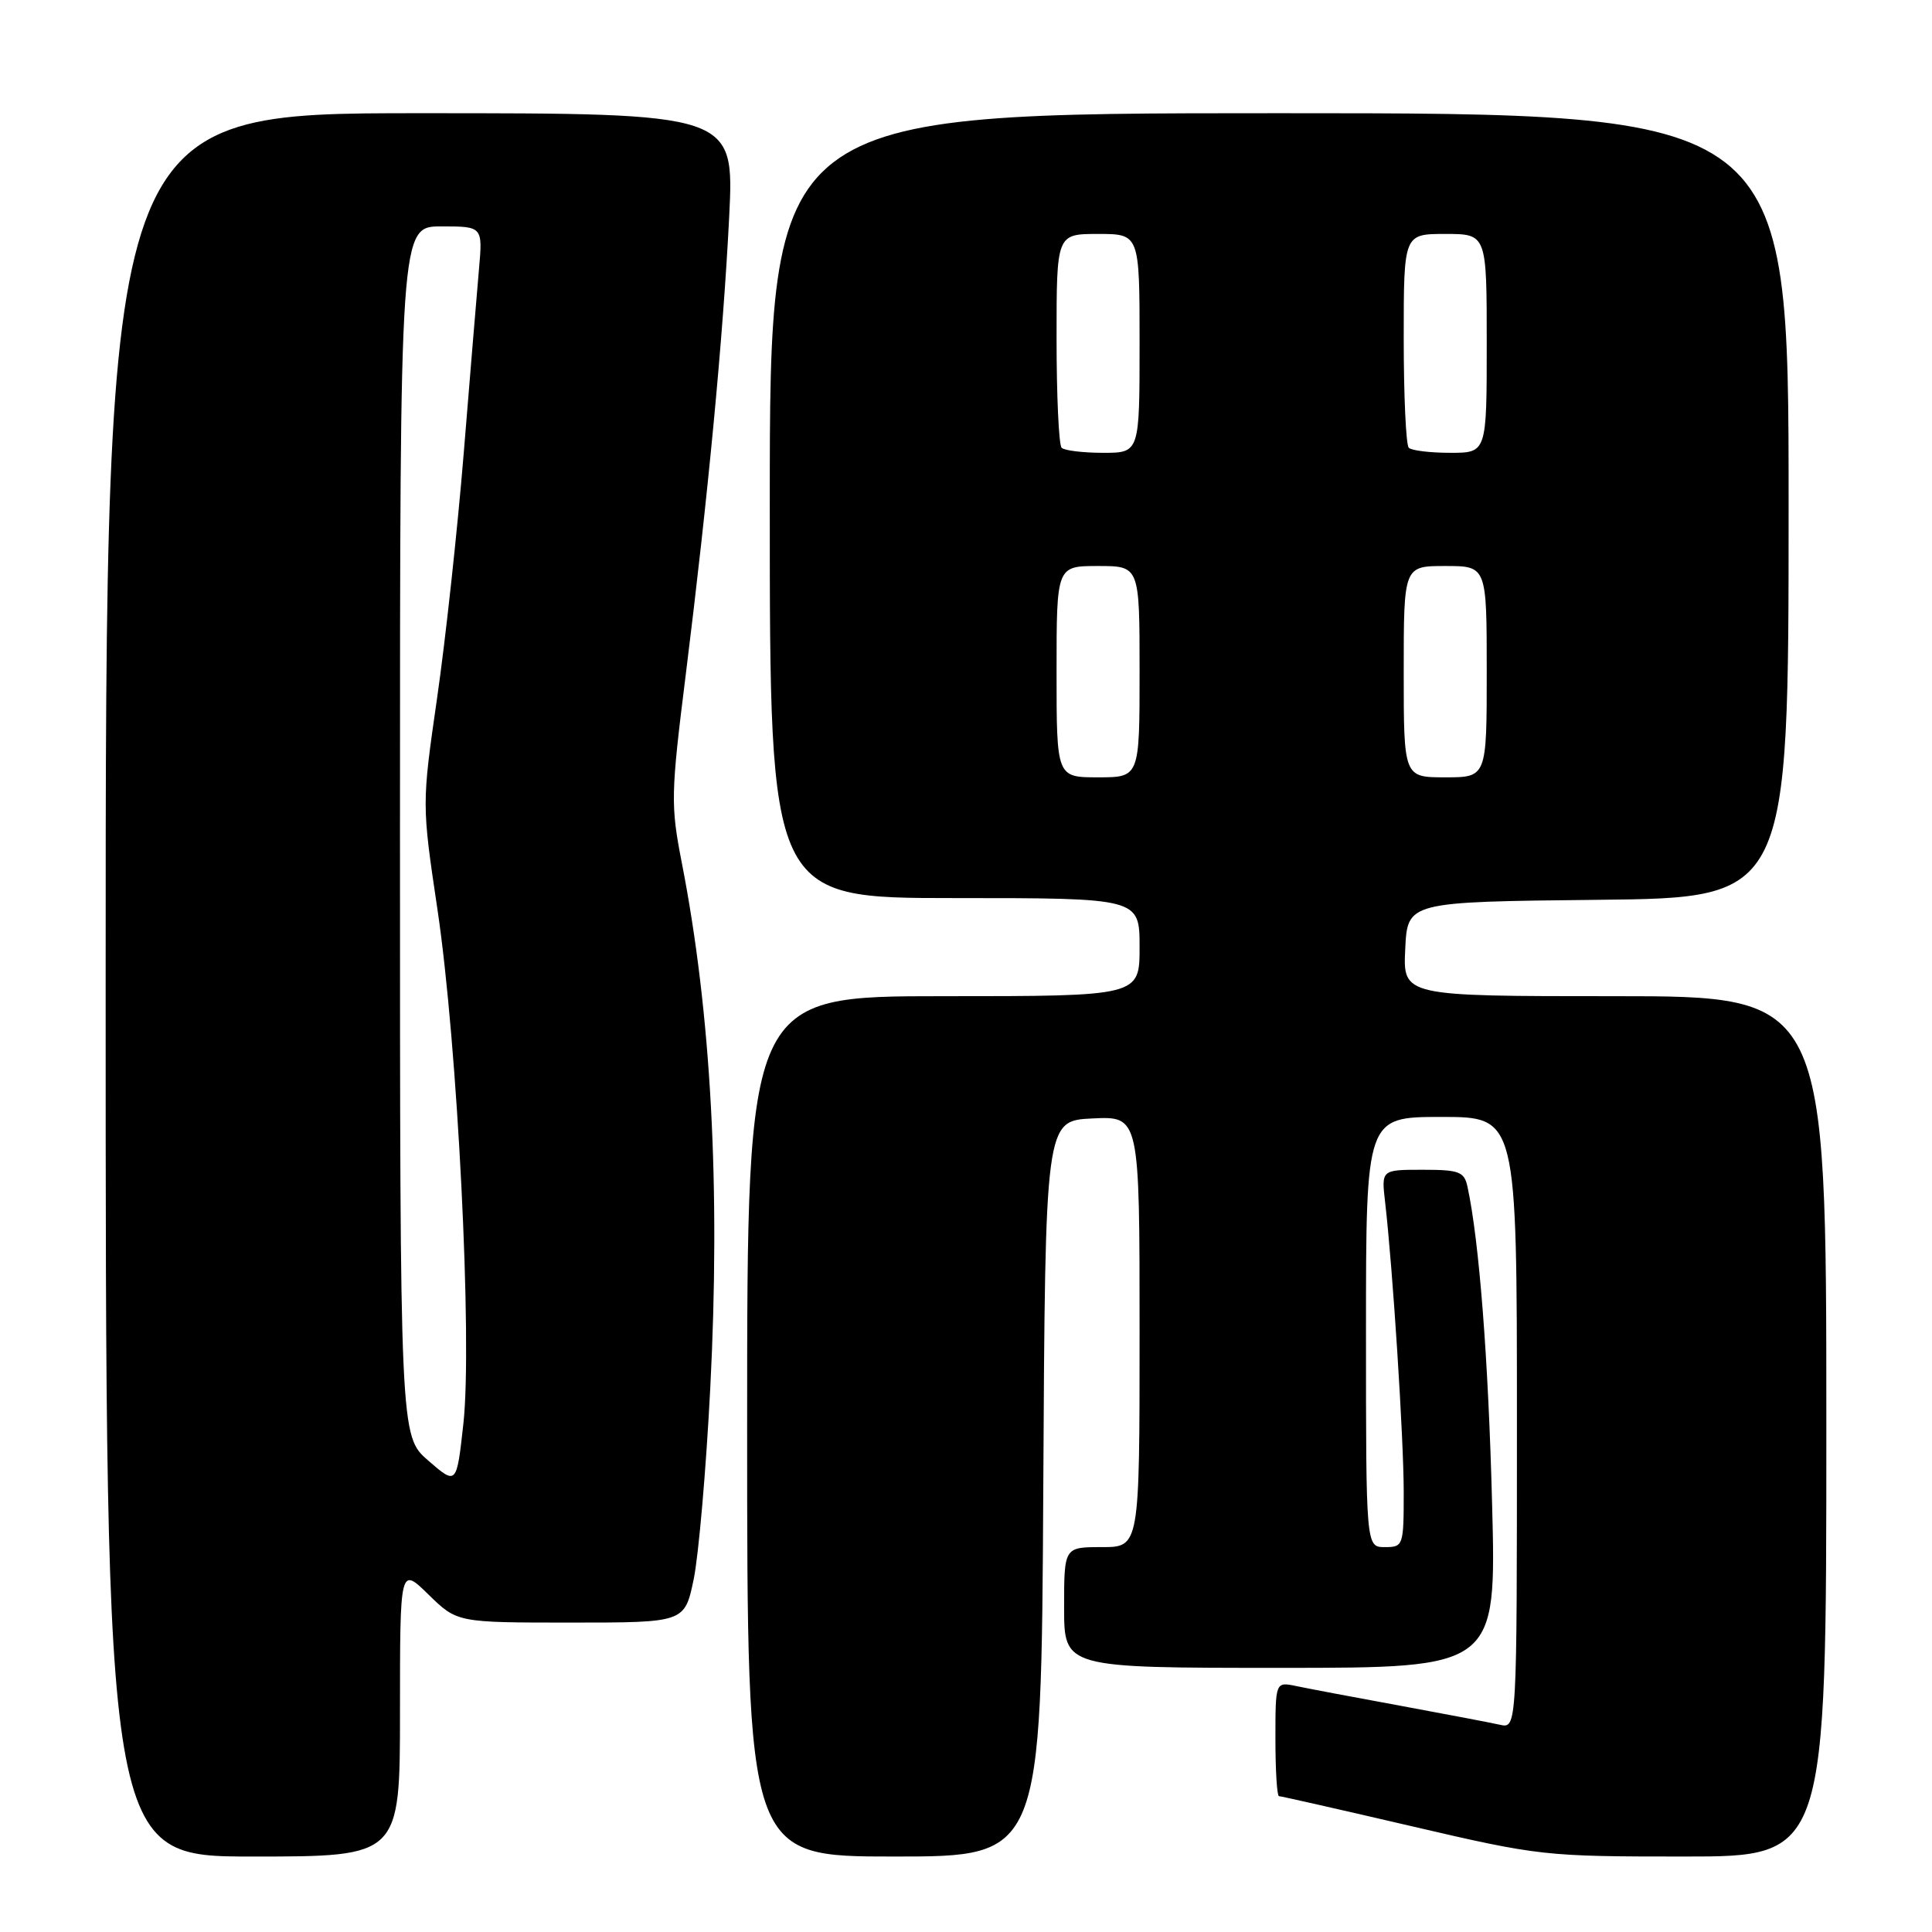 <?xml version="1.0" encoding="UTF-8" standalone="no"?>
<!DOCTYPE svg PUBLIC "-//W3C//DTD SVG 1.1//EN" "http://www.w3.org/Graphics/SVG/1.1/DTD/svg11.dtd" >
<svg xmlns="http://www.w3.org/2000/svg" xmlns:xlink="http://www.w3.org/1999/xlink" version="1.1" viewBox="0 0 256 256">
 <g >
 <path fill="currentColor"
d=" M 53.00 226.80 C 53.00 207.59 53.00 207.59 56.79 211.30 C 60.58 215.00 60.58 215.00 75.65 215.00 C 90.72 215.00 90.72 215.00 91.92 209.25 C 92.57 206.09 93.56 194.72 94.11 184.00 C 95.48 157.36 94.24 134.30 90.35 114.36 C 88.85 106.66 88.88 105.29 90.87 89.36 C 93.84 65.53 95.82 44.67 96.62 28.73 C 97.30 15.00 97.30 15.00 55.65 15.00 C 14.00 15.00 14.00 15.00 14.00 130.50 C 14.00 246.00 14.00 246.00 33.50 246.00 C 53.00 246.00 53.00 246.00 53.00 226.80 Z  M 138.24 197.25 C 138.50 148.50 138.50 148.50 144.75 148.20 C 151.00 147.90 151.00 147.90 151.00 176.45 C 151.00 205.00 151.00 205.00 146.00 205.00 C 141.00 205.00 141.00 205.00 141.00 213.00 C 141.00 221.00 141.00 221.00 169.64 221.00 C 198.28 221.00 198.28 221.00 197.71 199.25 C 197.22 180.14 196.00 164.40 194.45 157.25 C 194.02 155.25 193.35 155.00 188.50 155.00 C 183.04 155.00 183.04 155.00 183.53 159.25 C 184.55 168.02 186.00 190.67 186.00 197.70 C 186.00 204.82 185.94 205.00 183.50 205.00 C 181.00 205.00 181.00 205.00 181.00 176.50 C 181.00 148.00 181.00 148.00 191.00 148.00 C 201.00 148.00 201.00 148.00 201.00 188.52 C 201.00 229.04 201.00 229.04 198.75 228.54 C 197.51 228.26 191.55 227.13 185.50 226.01 C 179.45 224.90 173.26 223.73 171.75 223.41 C 169.00 222.84 169.00 222.84 169.00 230.42 C 169.00 234.59 169.21 238.00 169.47 238.00 C 169.73 238.00 177.68 239.80 187.12 242.00 C 203.95 245.92 204.69 246.00 223.15 246.00 C 242.00 246.00 242.00 246.00 242.00 189.00 C 242.00 132.00 242.00 132.00 213.95 132.00 C 185.90 132.00 185.90 132.00 186.20 125.75 C 186.50 119.50 186.50 119.50 211.75 119.23 C 237.00 118.97 237.00 118.97 237.00 66.98 C 237.00 15.00 237.00 15.00 169.50 15.00 C 102.00 15.00 102.00 15.00 102.00 67.00 C 102.00 119.00 102.00 119.00 126.50 119.00 C 151.00 119.00 151.00 119.00 151.00 125.50 C 151.00 132.00 151.00 132.00 125.00 132.00 C 99.00 132.00 99.00 132.00 99.00 189.00 C 99.00 246.00 99.00 246.00 118.49 246.00 C 137.98 246.00 137.98 246.00 138.24 197.25 Z  M 56.75 193.54 C 53.00 190.29 53.00 190.29 53.00 110.14 C 53.00 30.00 53.00 30.00 58.48 30.00 C 63.97 30.00 63.97 30.00 63.46 35.75 C 63.18 38.91 62.28 49.83 61.45 60.00 C 60.62 70.17 59.03 84.82 57.91 92.54 C 55.89 106.58 55.89 106.58 57.97 120.54 C 60.63 138.41 62.61 177.68 61.40 188.65 C 60.50 196.79 60.50 196.79 56.75 193.54 Z  M 140.00 89.00 C 140.00 75.00 140.00 75.00 145.50 75.00 C 151.00 75.00 151.00 75.00 151.00 89.00 C 151.00 103.00 151.00 103.00 145.50 103.00 C 140.00 103.00 140.00 103.00 140.00 89.00 Z  M 186.00 89.00 C 186.00 75.00 186.00 75.00 191.50 75.00 C 197.00 75.00 197.00 75.00 197.00 89.00 C 197.00 103.00 197.00 103.00 191.50 103.00 C 186.00 103.00 186.00 103.00 186.00 89.00 Z  M 140.67 59.33 C 140.30 58.97 140.00 52.44 140.00 44.83 C 140.00 31.00 140.00 31.00 145.50 31.00 C 151.00 31.00 151.00 31.00 151.00 45.50 C 151.00 60.00 151.00 60.00 146.17 60.00 C 143.51 60.00 141.03 59.70 140.67 59.33 Z  M 186.67 59.33 C 186.30 58.97 186.00 52.44 186.00 44.83 C 186.00 31.00 186.00 31.00 191.50 31.00 C 197.00 31.00 197.00 31.00 197.00 45.50 C 197.00 60.00 197.00 60.00 192.17 60.00 C 189.51 60.00 187.03 59.70 186.67 59.33 Z "/>
</g>
</svg>